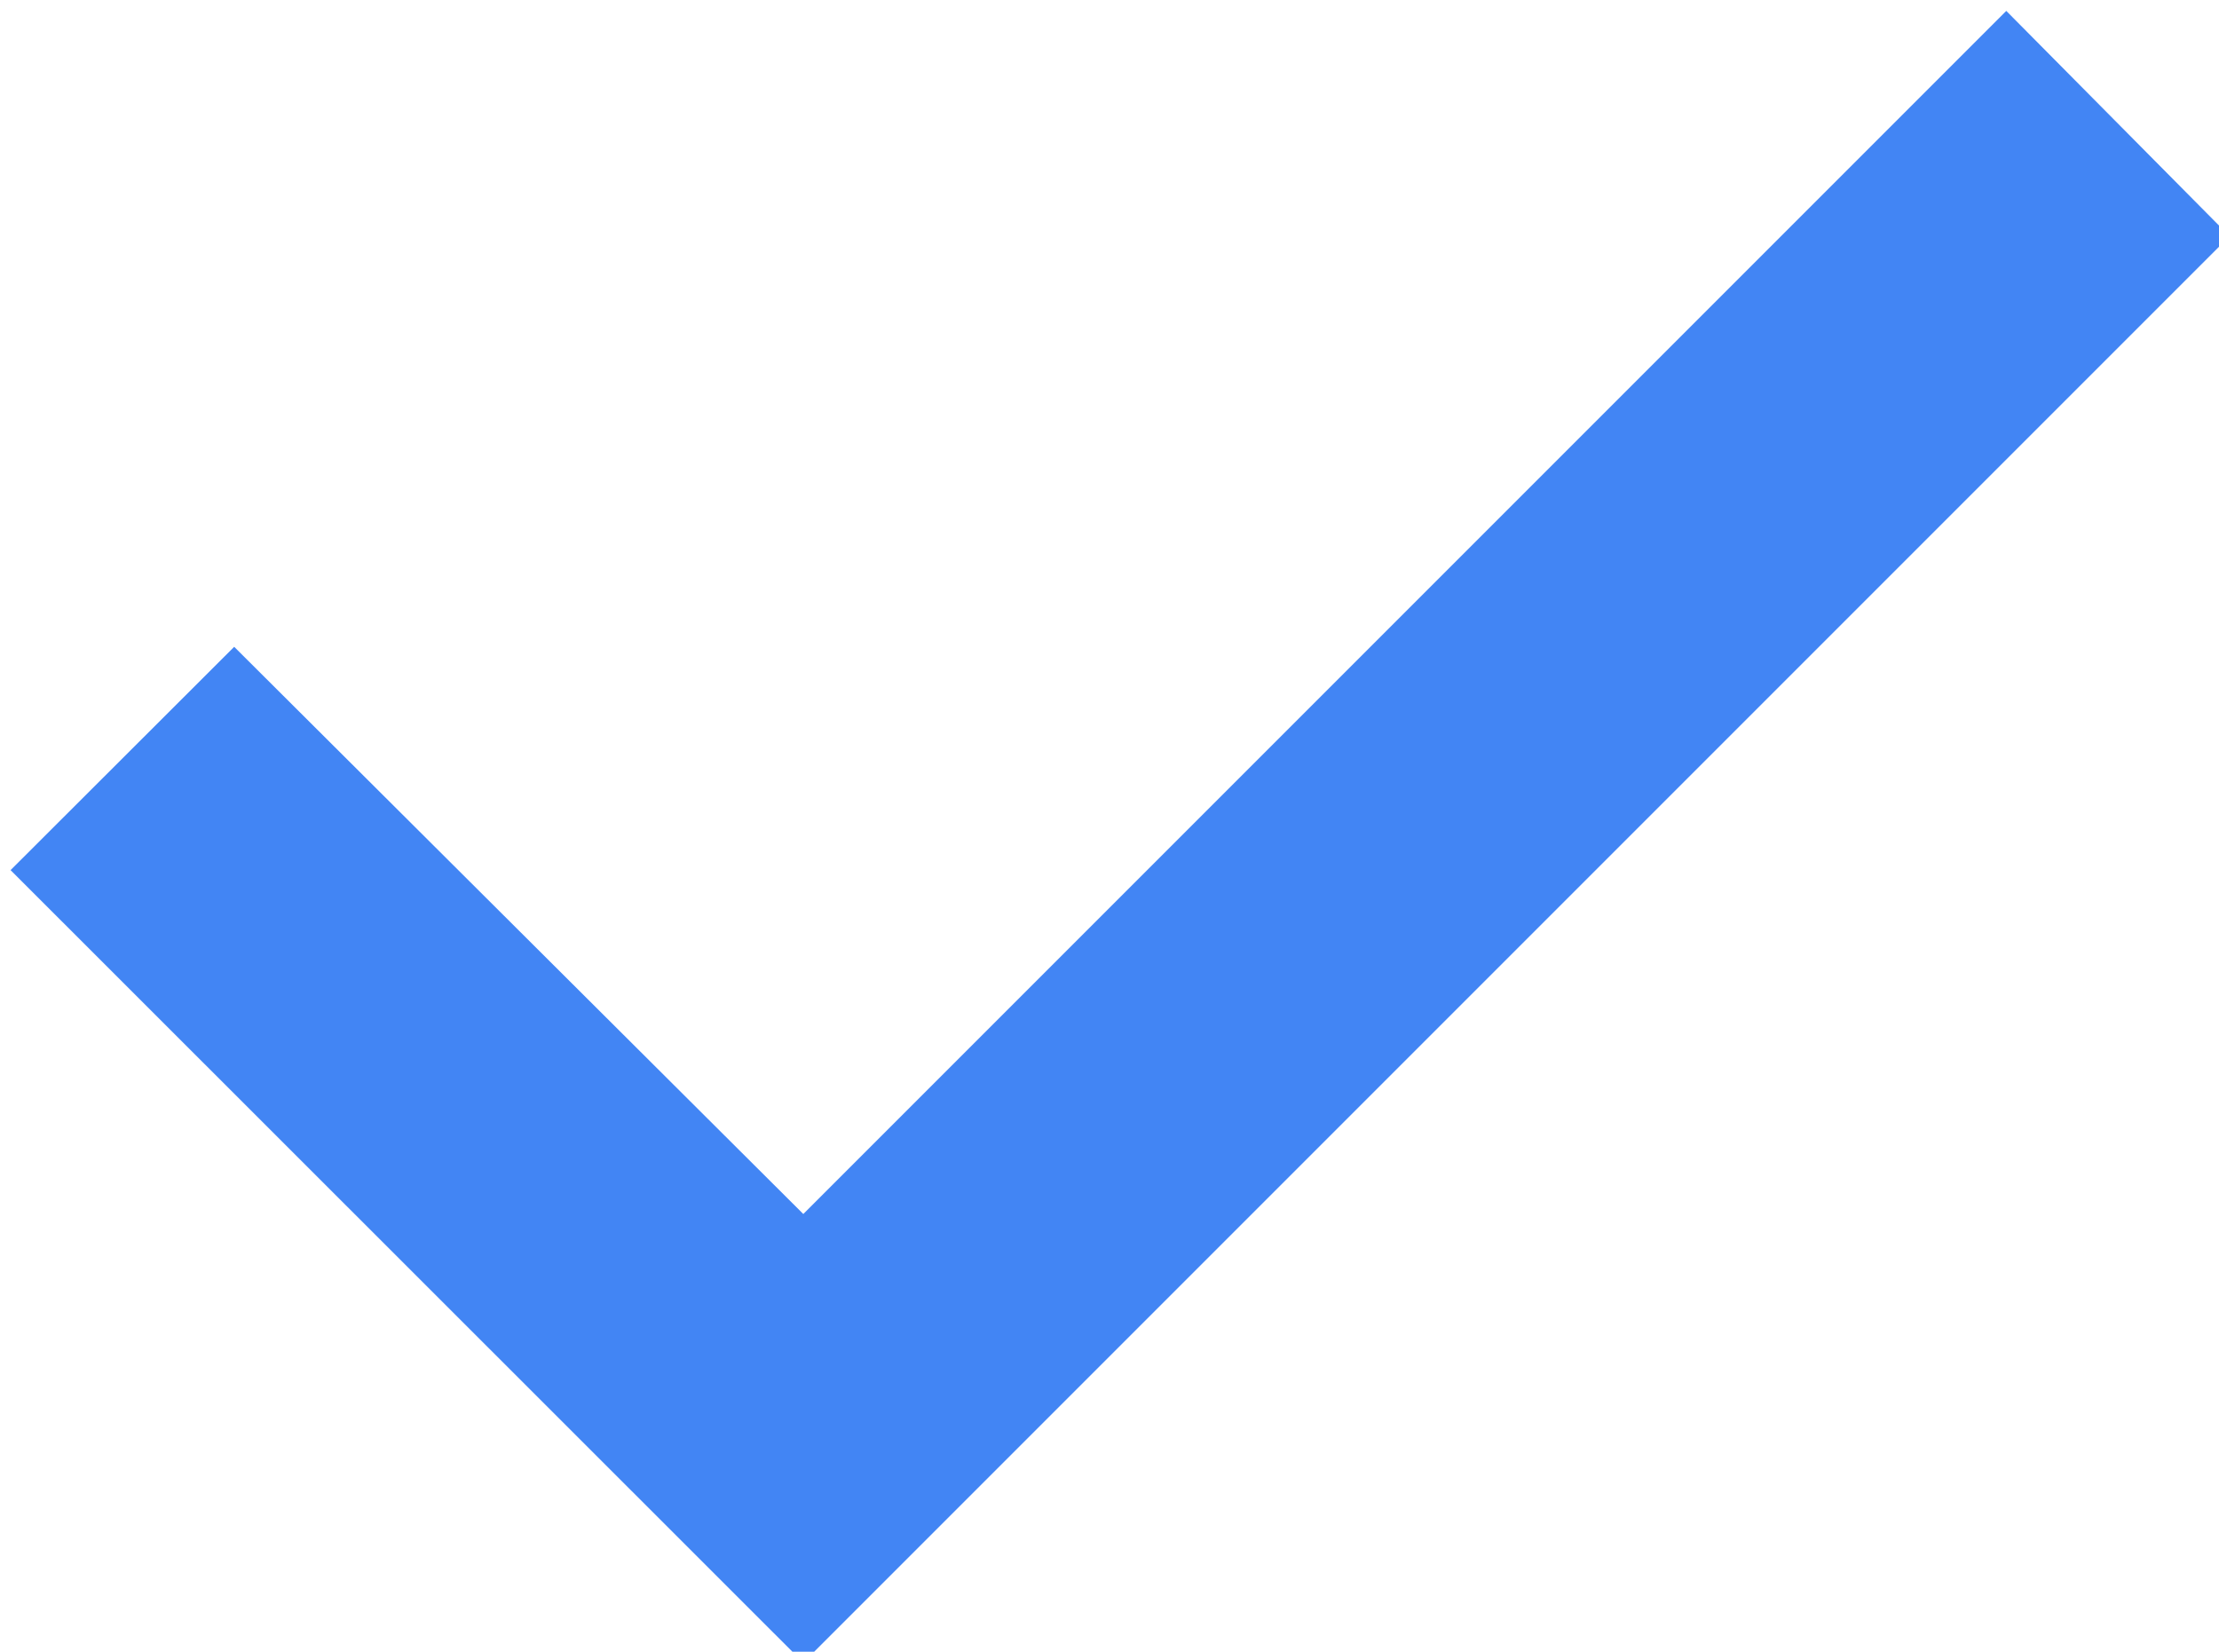 <?xml version="1.0" encoding="utf-8"?>
<!-- Generator: Adobe Illustrator 24.2.1, SVG Export Plug-In . SVG Version: 6.00 Build 0)  -->
<svg version="1.1" id="Layer_1" xmlns="http://www.w3.org/2000/svg" xmlns:xlink="http://www.w3.org/1999/xlink" x="0px" y="0px"
	 width="671.8px" height="500px" viewBox="0 0 671.8 500" enable-background="new 0 0 671.8 500" xml:space="preserve">
<polygon fill-rule="evenodd" clip-rule="evenodd" fill="#4285F4" points="243.2,503.3 3.2,263.4 70.9,195.8 243.2,367.5 607.4,3.3 
	675,71.5 "/>
</svg>
